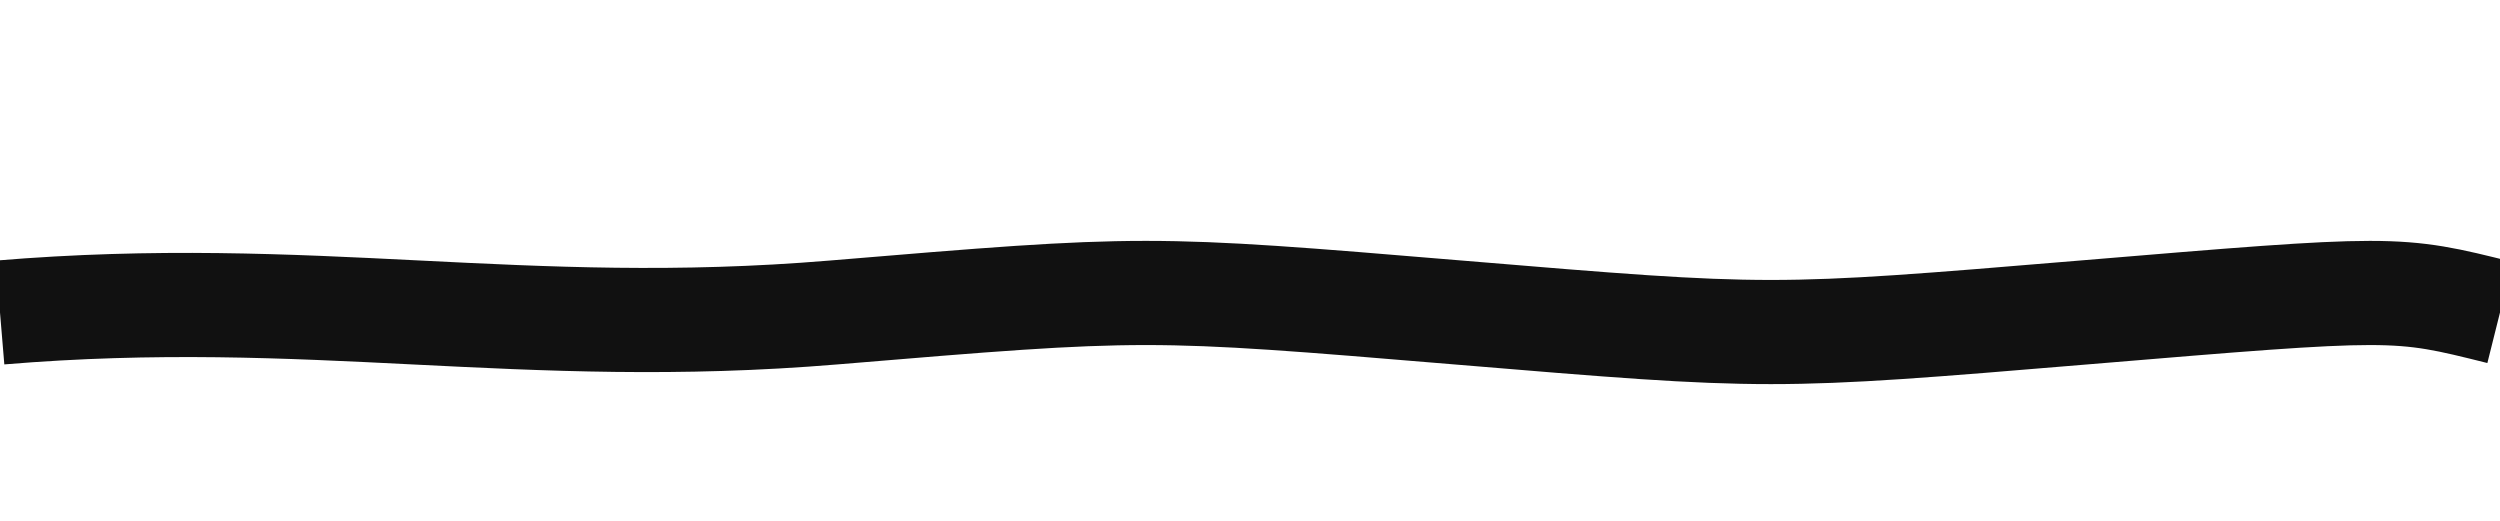 <svg width="48" height="10" viewBox="0 0 48 10" fill="none" xmlns="http://www.w3.org/2000/svg">
  <path d="
    M0 6
    C 6 5.5, 10 6.5, 16 6
    S 22 5.5, 28 6
    S 34 6.5, 40 6
    S 46 5.5, 48 6
  " stroke="#111" stroke-width="2" fill="none"/>
</svg>
